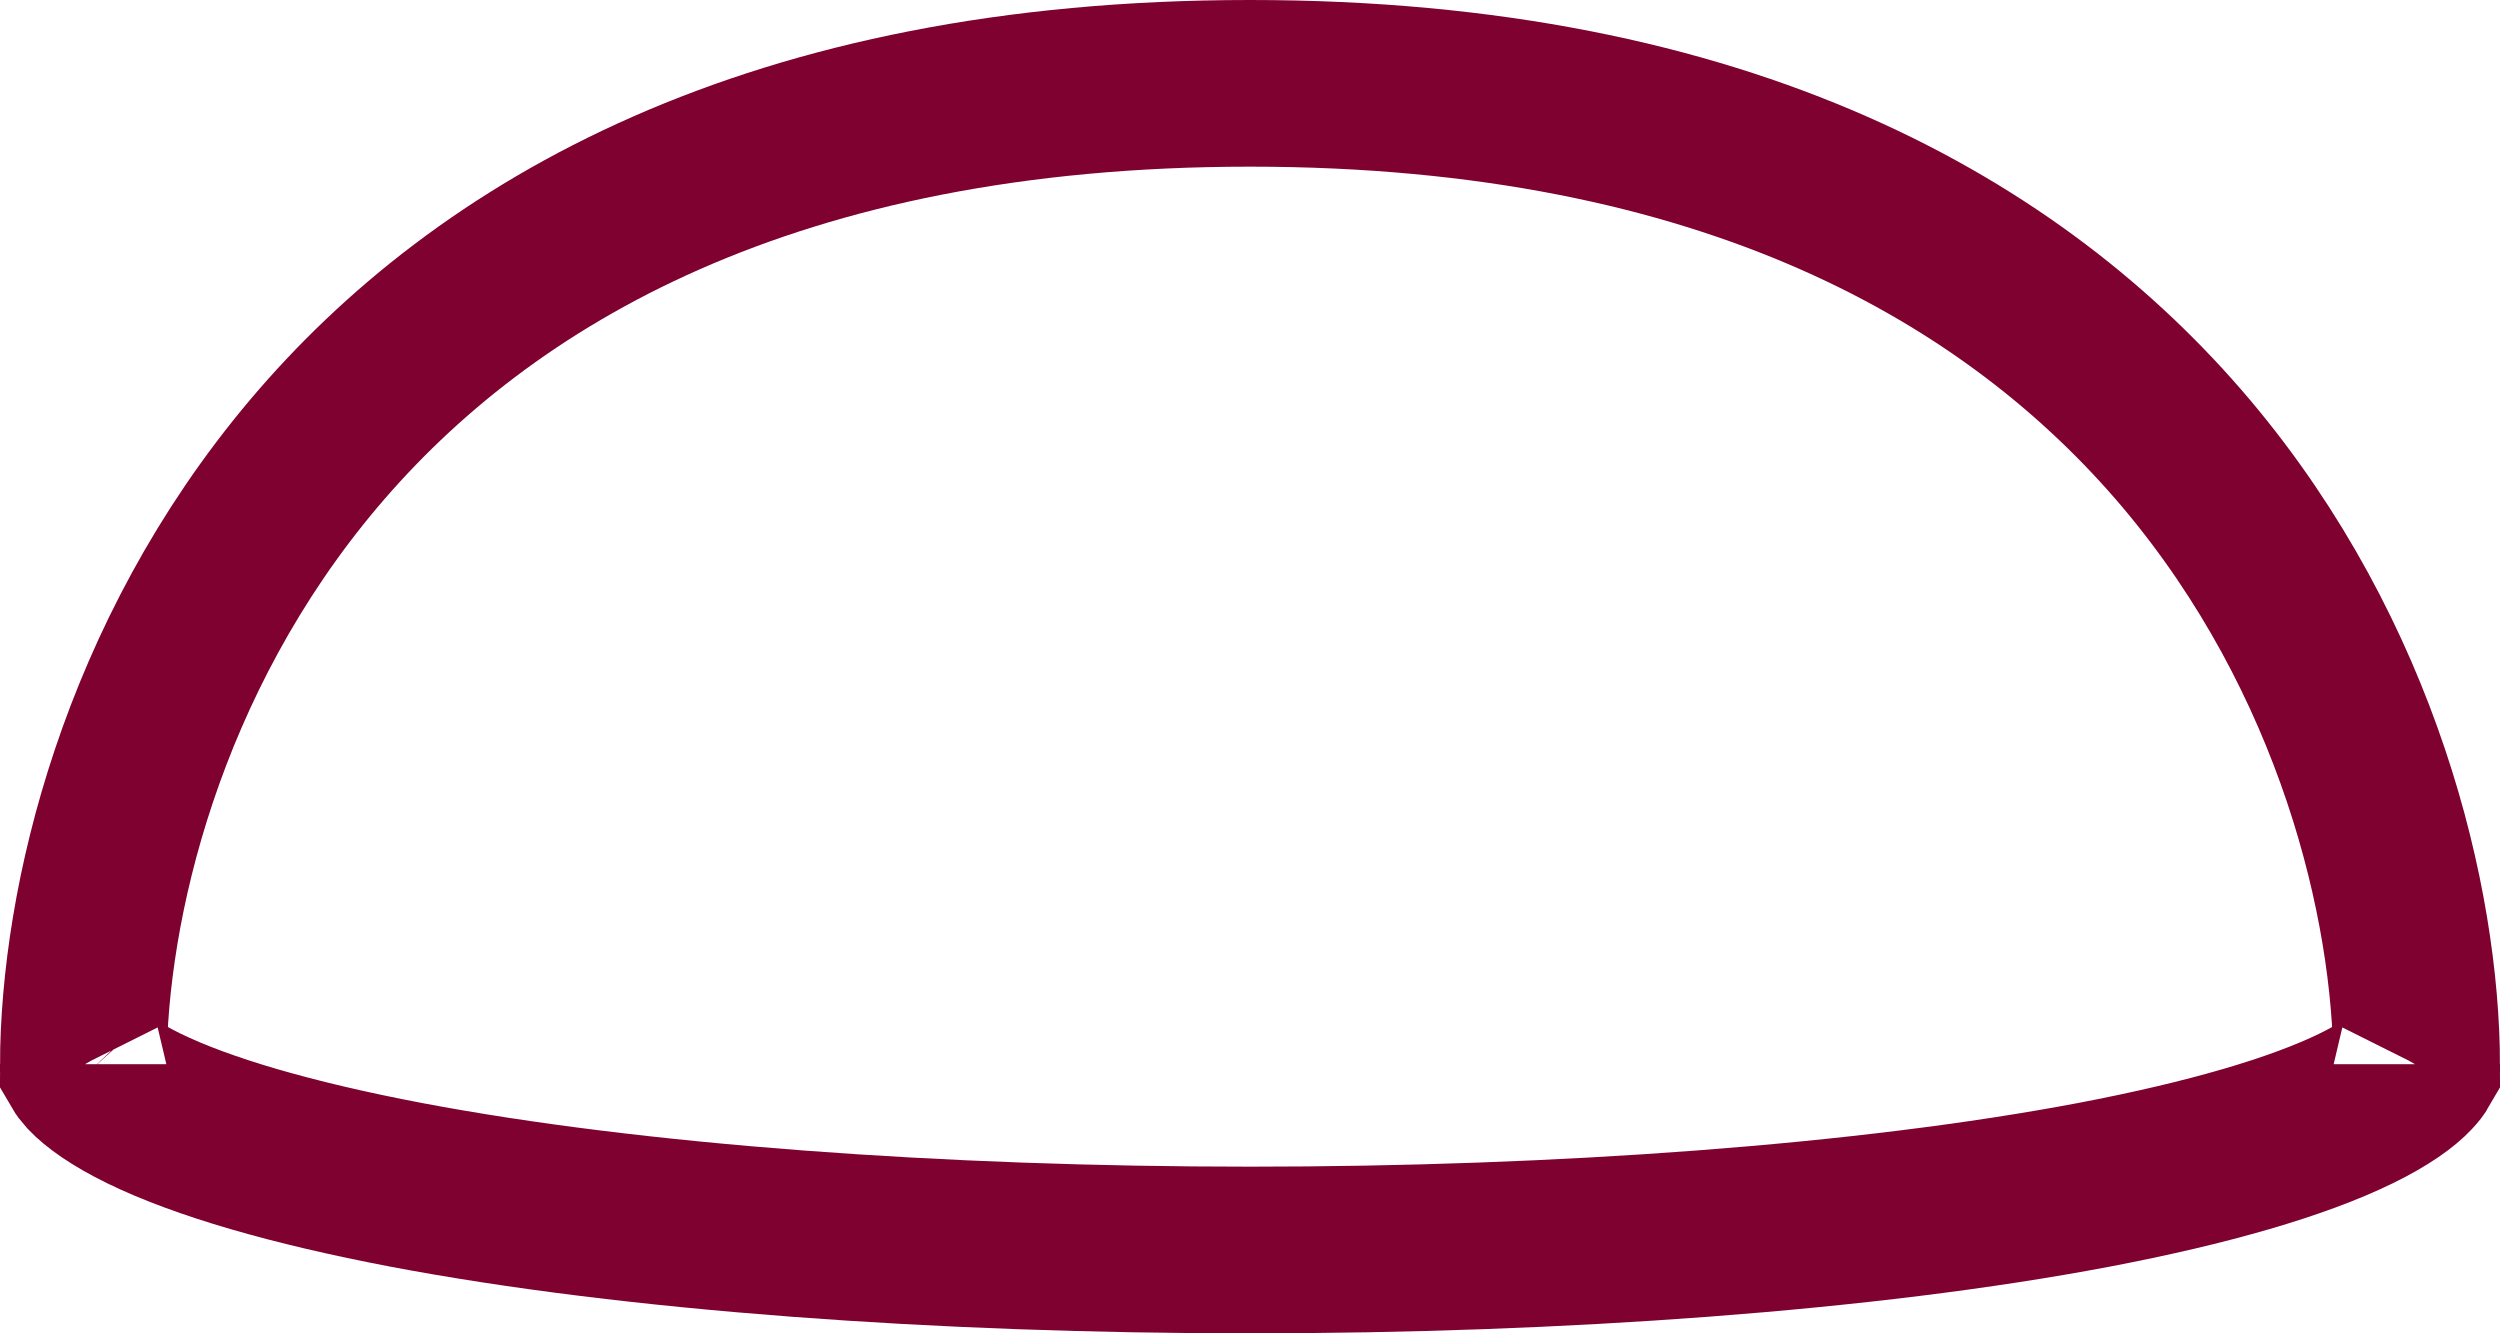 <svg width="15" height="8" viewBox="0 0 15 8" fill="none" xmlns="http://www.w3.org/2000/svg">
<path d="M14.5 6.391C14.496 6.398 14.487 6.411 14.467 6.432C14.415 6.488 14.312 6.565 14.136 6.651C13.785 6.822 13.25 6.978 12.563 7.109C11.198 7.368 9.357 7.5 7.5 7.5C5.643 7.5 3.802 7.368 2.437 7.109C1.75 6.978 1.215 6.822 0.864 6.651C0.688 6.565 0.585 6.488 0.532 6.432C0.513 6.411 0.504 6.398 0.5 6.391C0.502 5.422 0.849 3.947 1.882 2.722C2.903 1.513 4.632 0.5 7.5 0.5C10.368 0.5 12.097 1.513 13.118 2.722C14.151 3.947 14.498 5.422 14.5 6.391ZM14.502 6.385C14.502 6.385 14.502 6.386 14.501 6.388C14.502 6.386 14.502 6.385 14.502 6.385ZM0.498 6.385C0.498 6.385 0.498 6.386 0.499 6.388C0.498 6.386 0.498 6.385 0.498 6.385Z" stroke="#7F012F"/>
</svg>
